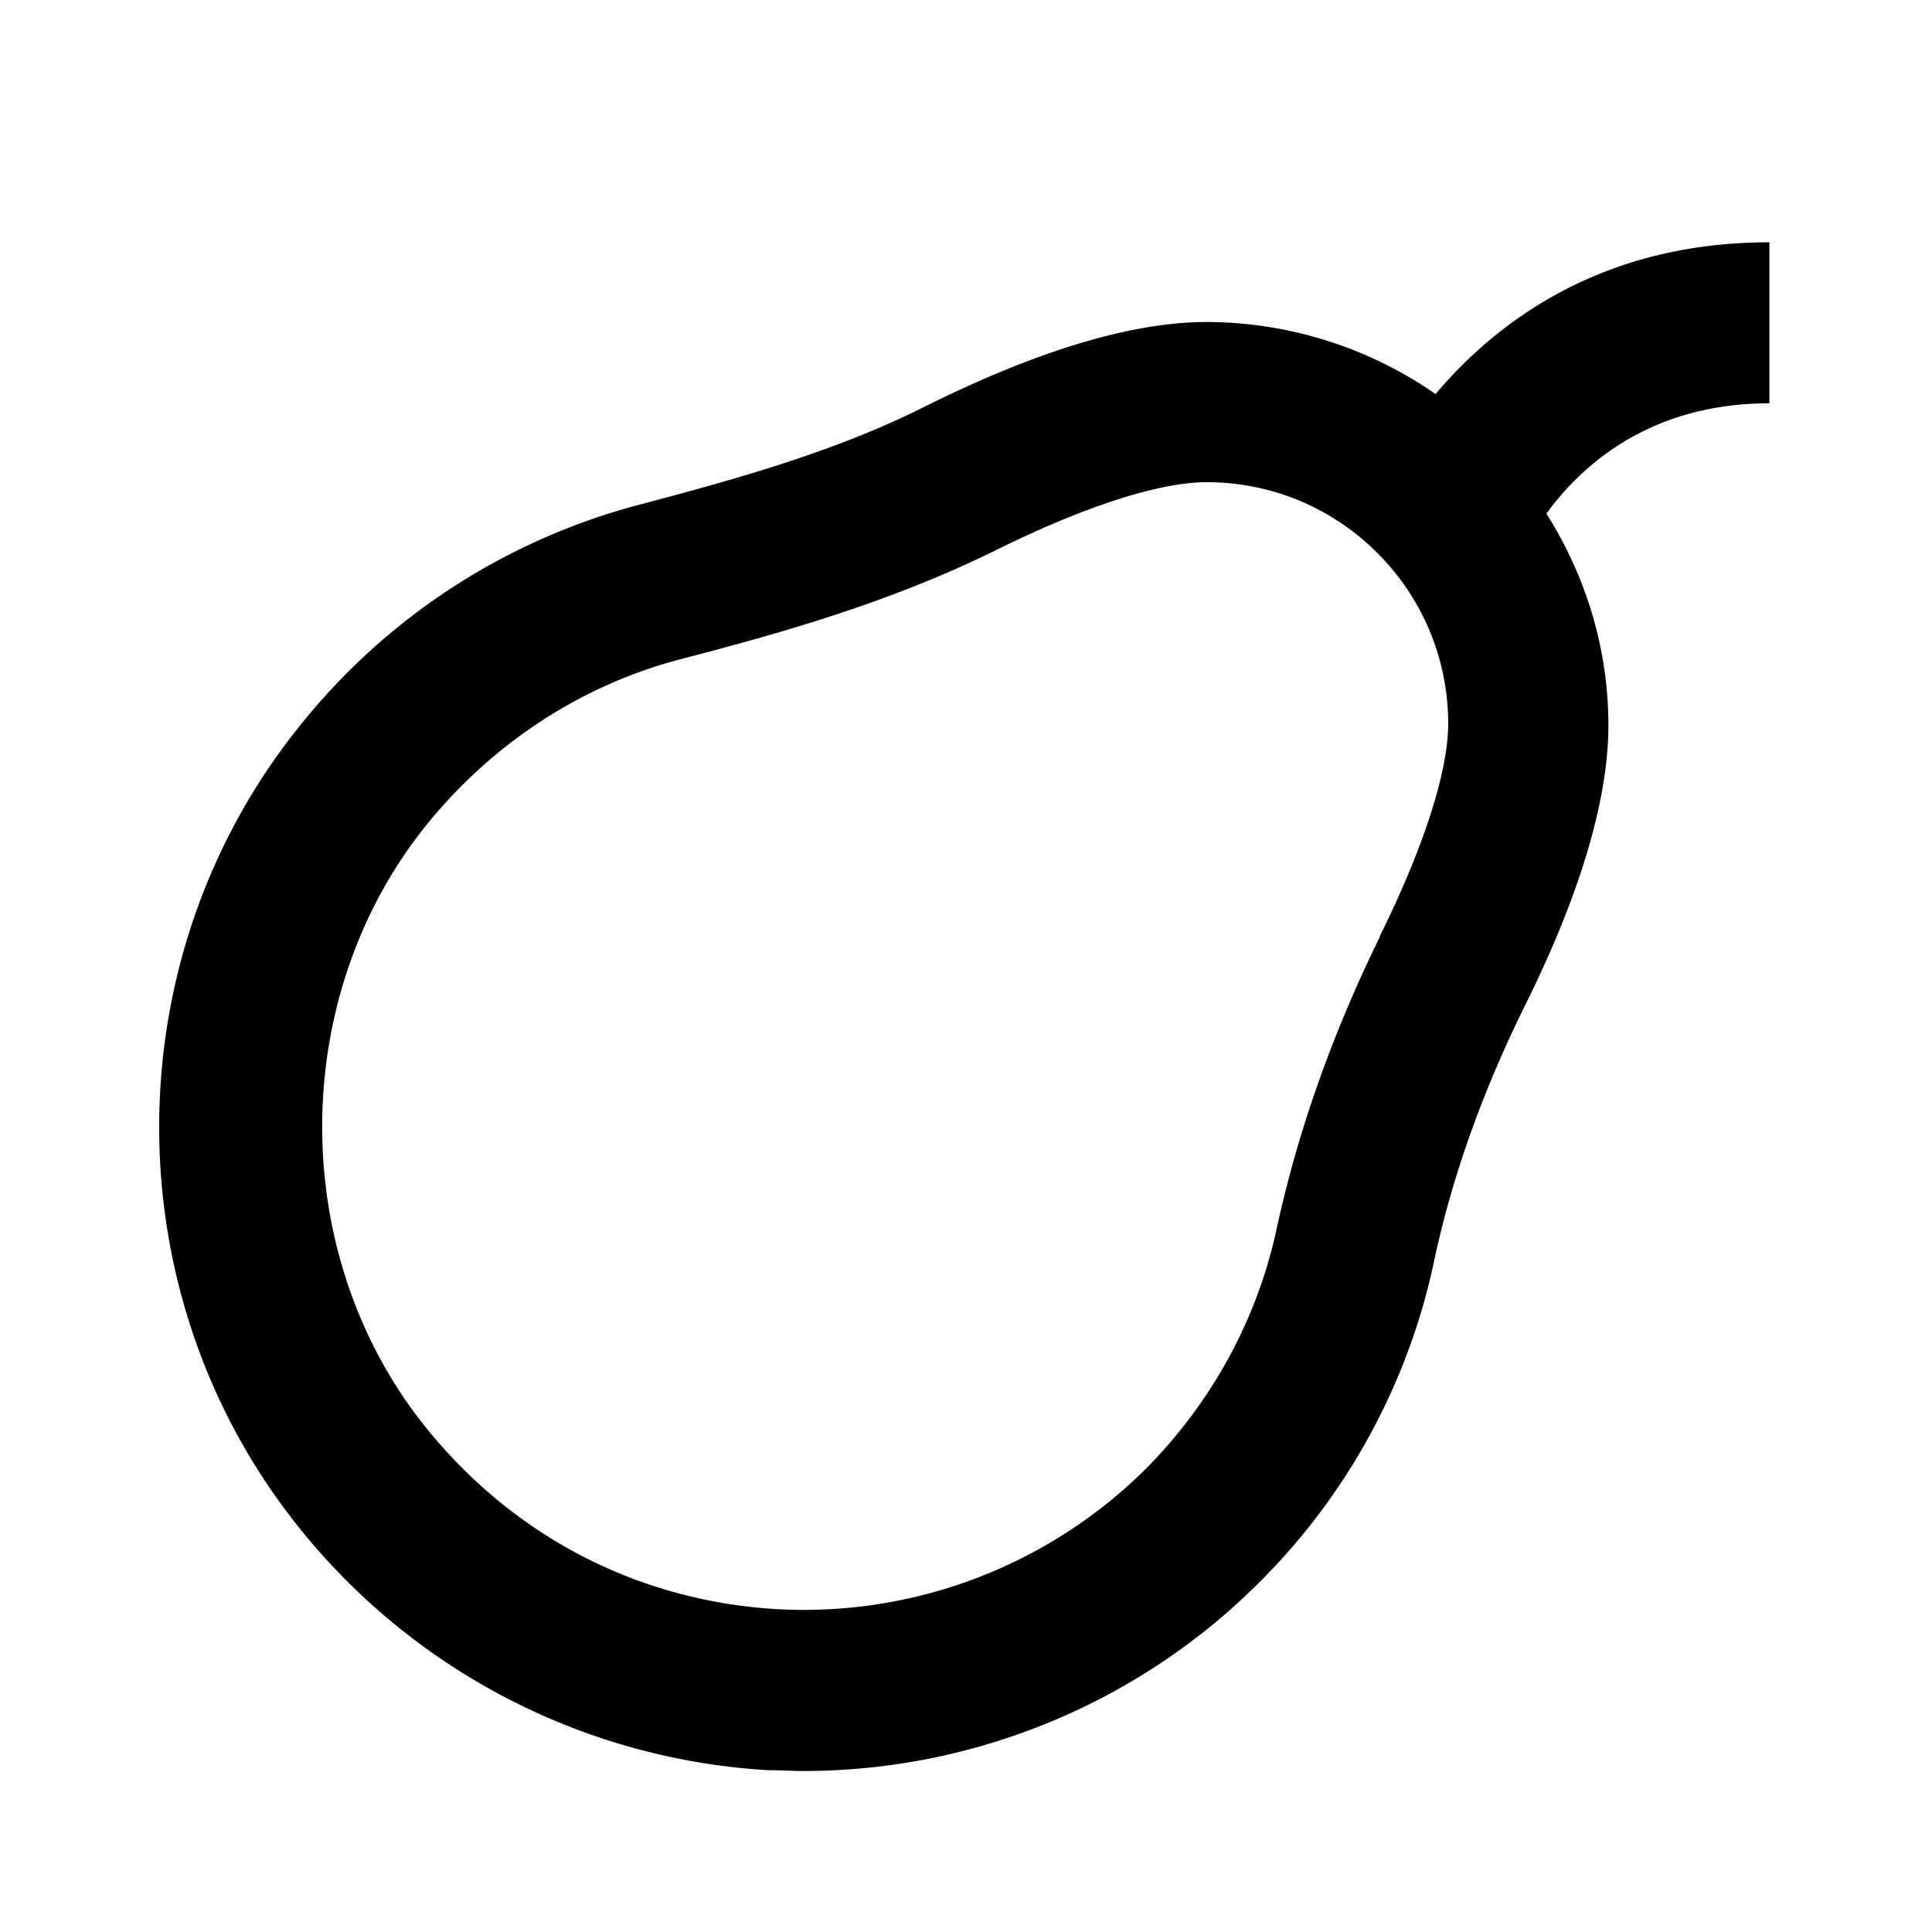 <svg xmlns="http://www.w3.org/2000/svg" width="24" height="24"><!--Boxicons v3.0 https://boxicons.com | License  https://docs.boxicons.com/free--><path d="M17.84 4.9a5 5 0 0 0-2.85-.9c-.92 0-2.1.35-3.52 1.06-1.12.56-2.36.9-3.53 1.21a8 8 0 0 0-4.17 2.69c-2.37 2.89-2.39 7.1-.06 10.01a8.07 8.07 0 0 0 5.83 3.02c.15 0 .3.01.44.01 2.12 0 4.16-.84 5.66-2.34a7.95 7.95 0 0 0 2.17-3.97c.22-1.05.6-2.11 1.11-3.15.71-1.42 1.06-2.61 1.06-3.53 0-.97-.29-1.87-.77-2.63.4-.55 1.24-1.37 2.77-1.37v-2c-2.12 0-3.42 1.02-4.16 1.9Zm-.7 6.74c-.59 1.2-1.02 2.42-1.28 3.62-.24 1.12-.8 2.15-1.62 2.98a6.03 6.03 0 0 1-4.58 1.75c-1.73-.1-3.28-.9-4.38-2.27-1.72-2.15-1.7-5.37.04-7.5.82-1 1.91-1.71 3.13-2.03 1.27-.33 2.61-.71 3.91-1.35 1.11-.55 2.04-.85 2.63-.85 1.66 0 3 1.35 3 3 0 .59-.3 1.53-.85 2.64Z"/></svg>